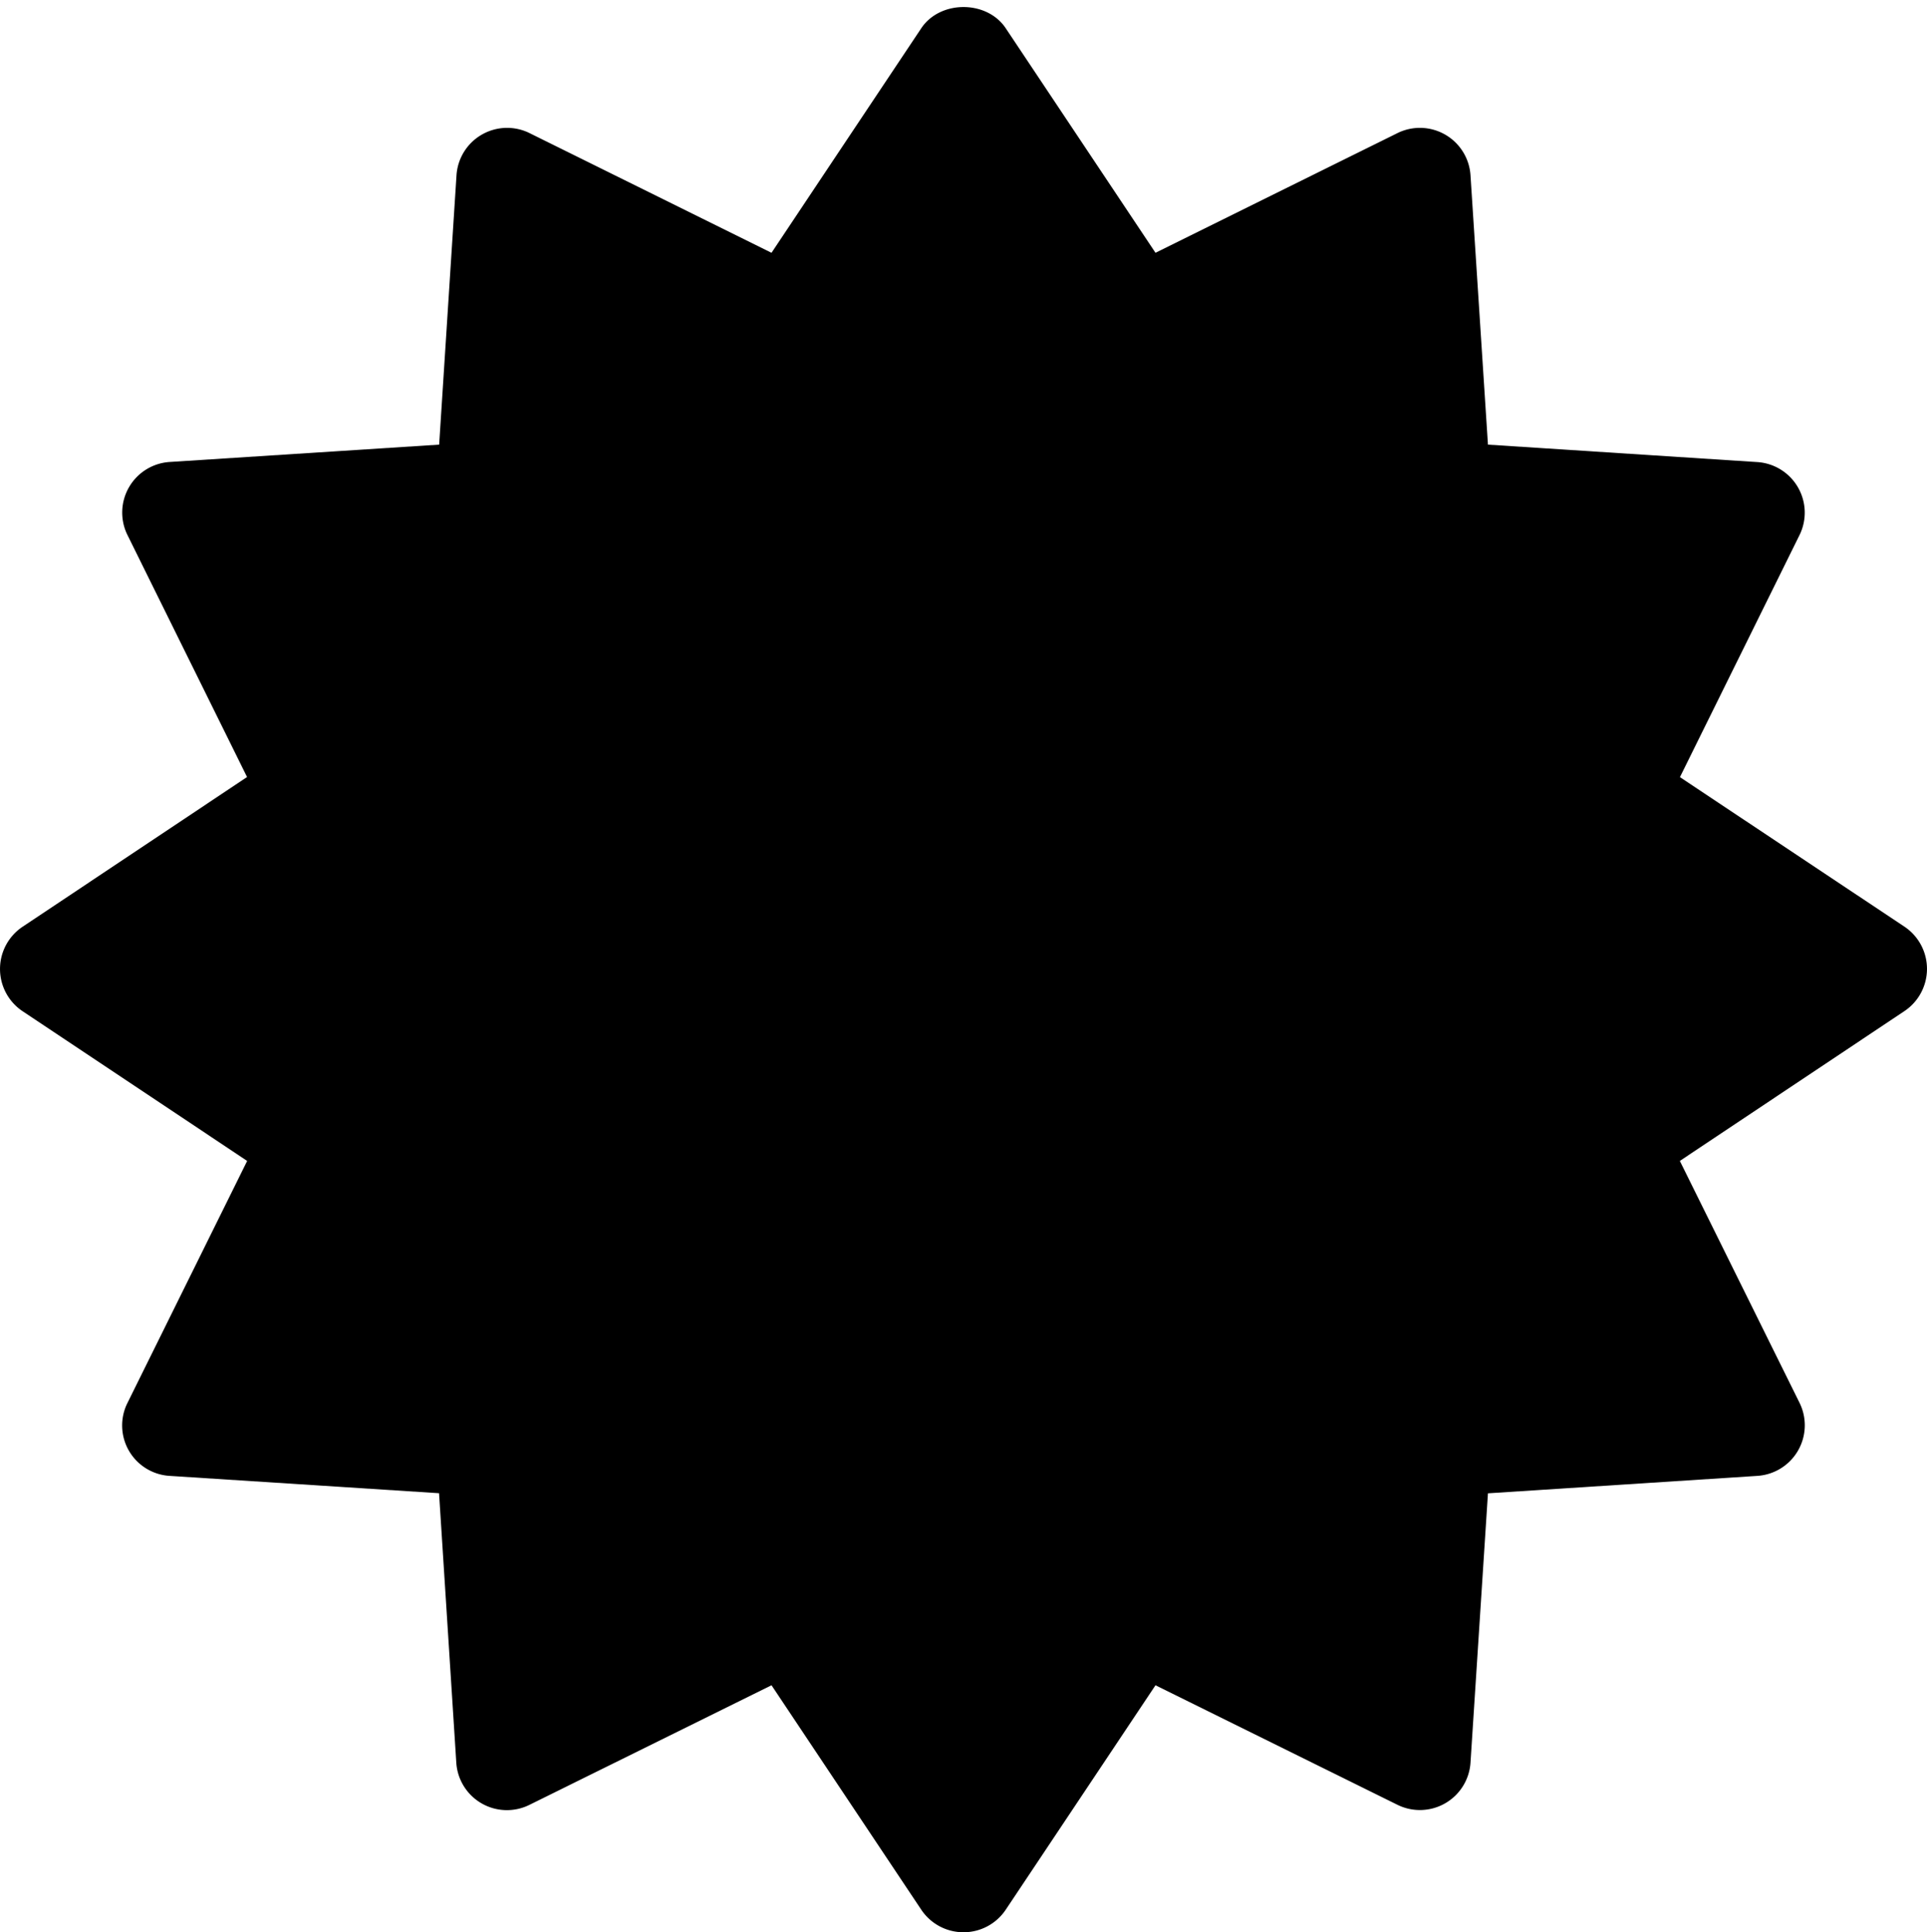 <svg xmlns="http://www.w3.org/2000/svg" version="1.2" viewBox="0 0 19 19.056"><path d="M16.564 7.664l1.179-2.387a.5.5 0 0 0-.416-.72l-2.656-.172-.172-2.656a.5.5 0 0 0-.721-.416l-2.385 1.18L9.916.278C9.73 0 9.27 0 9.084.278L7.607 2.493l-2.385-1.18a.5.5 0 0 0-.721.416L4.33 4.385l-2.657.171a.5.5 0 0 0-.416.721l1.179 2.386L.222 9.14a.501.501 0 0 0 0 .832l2.215 1.477-1.18 2.386a.498.498 0 0 0 .416.72l2.656.171.17 2.657a.5.5 0 0 0 .722.416l2.386-1.179 1.477 2.214a.501.501 0 0 0 .832 0l1.477-2.214 2.386 1.179a.5.5 0 0 0 .72-.416l.172-2.656 2.656-.172a.5.5 0 0 0 .416-.721l-1.18-2.385 2.215-1.478a.501.501 0 0 0 0-.832l-2.214-1.475z"/></svg>